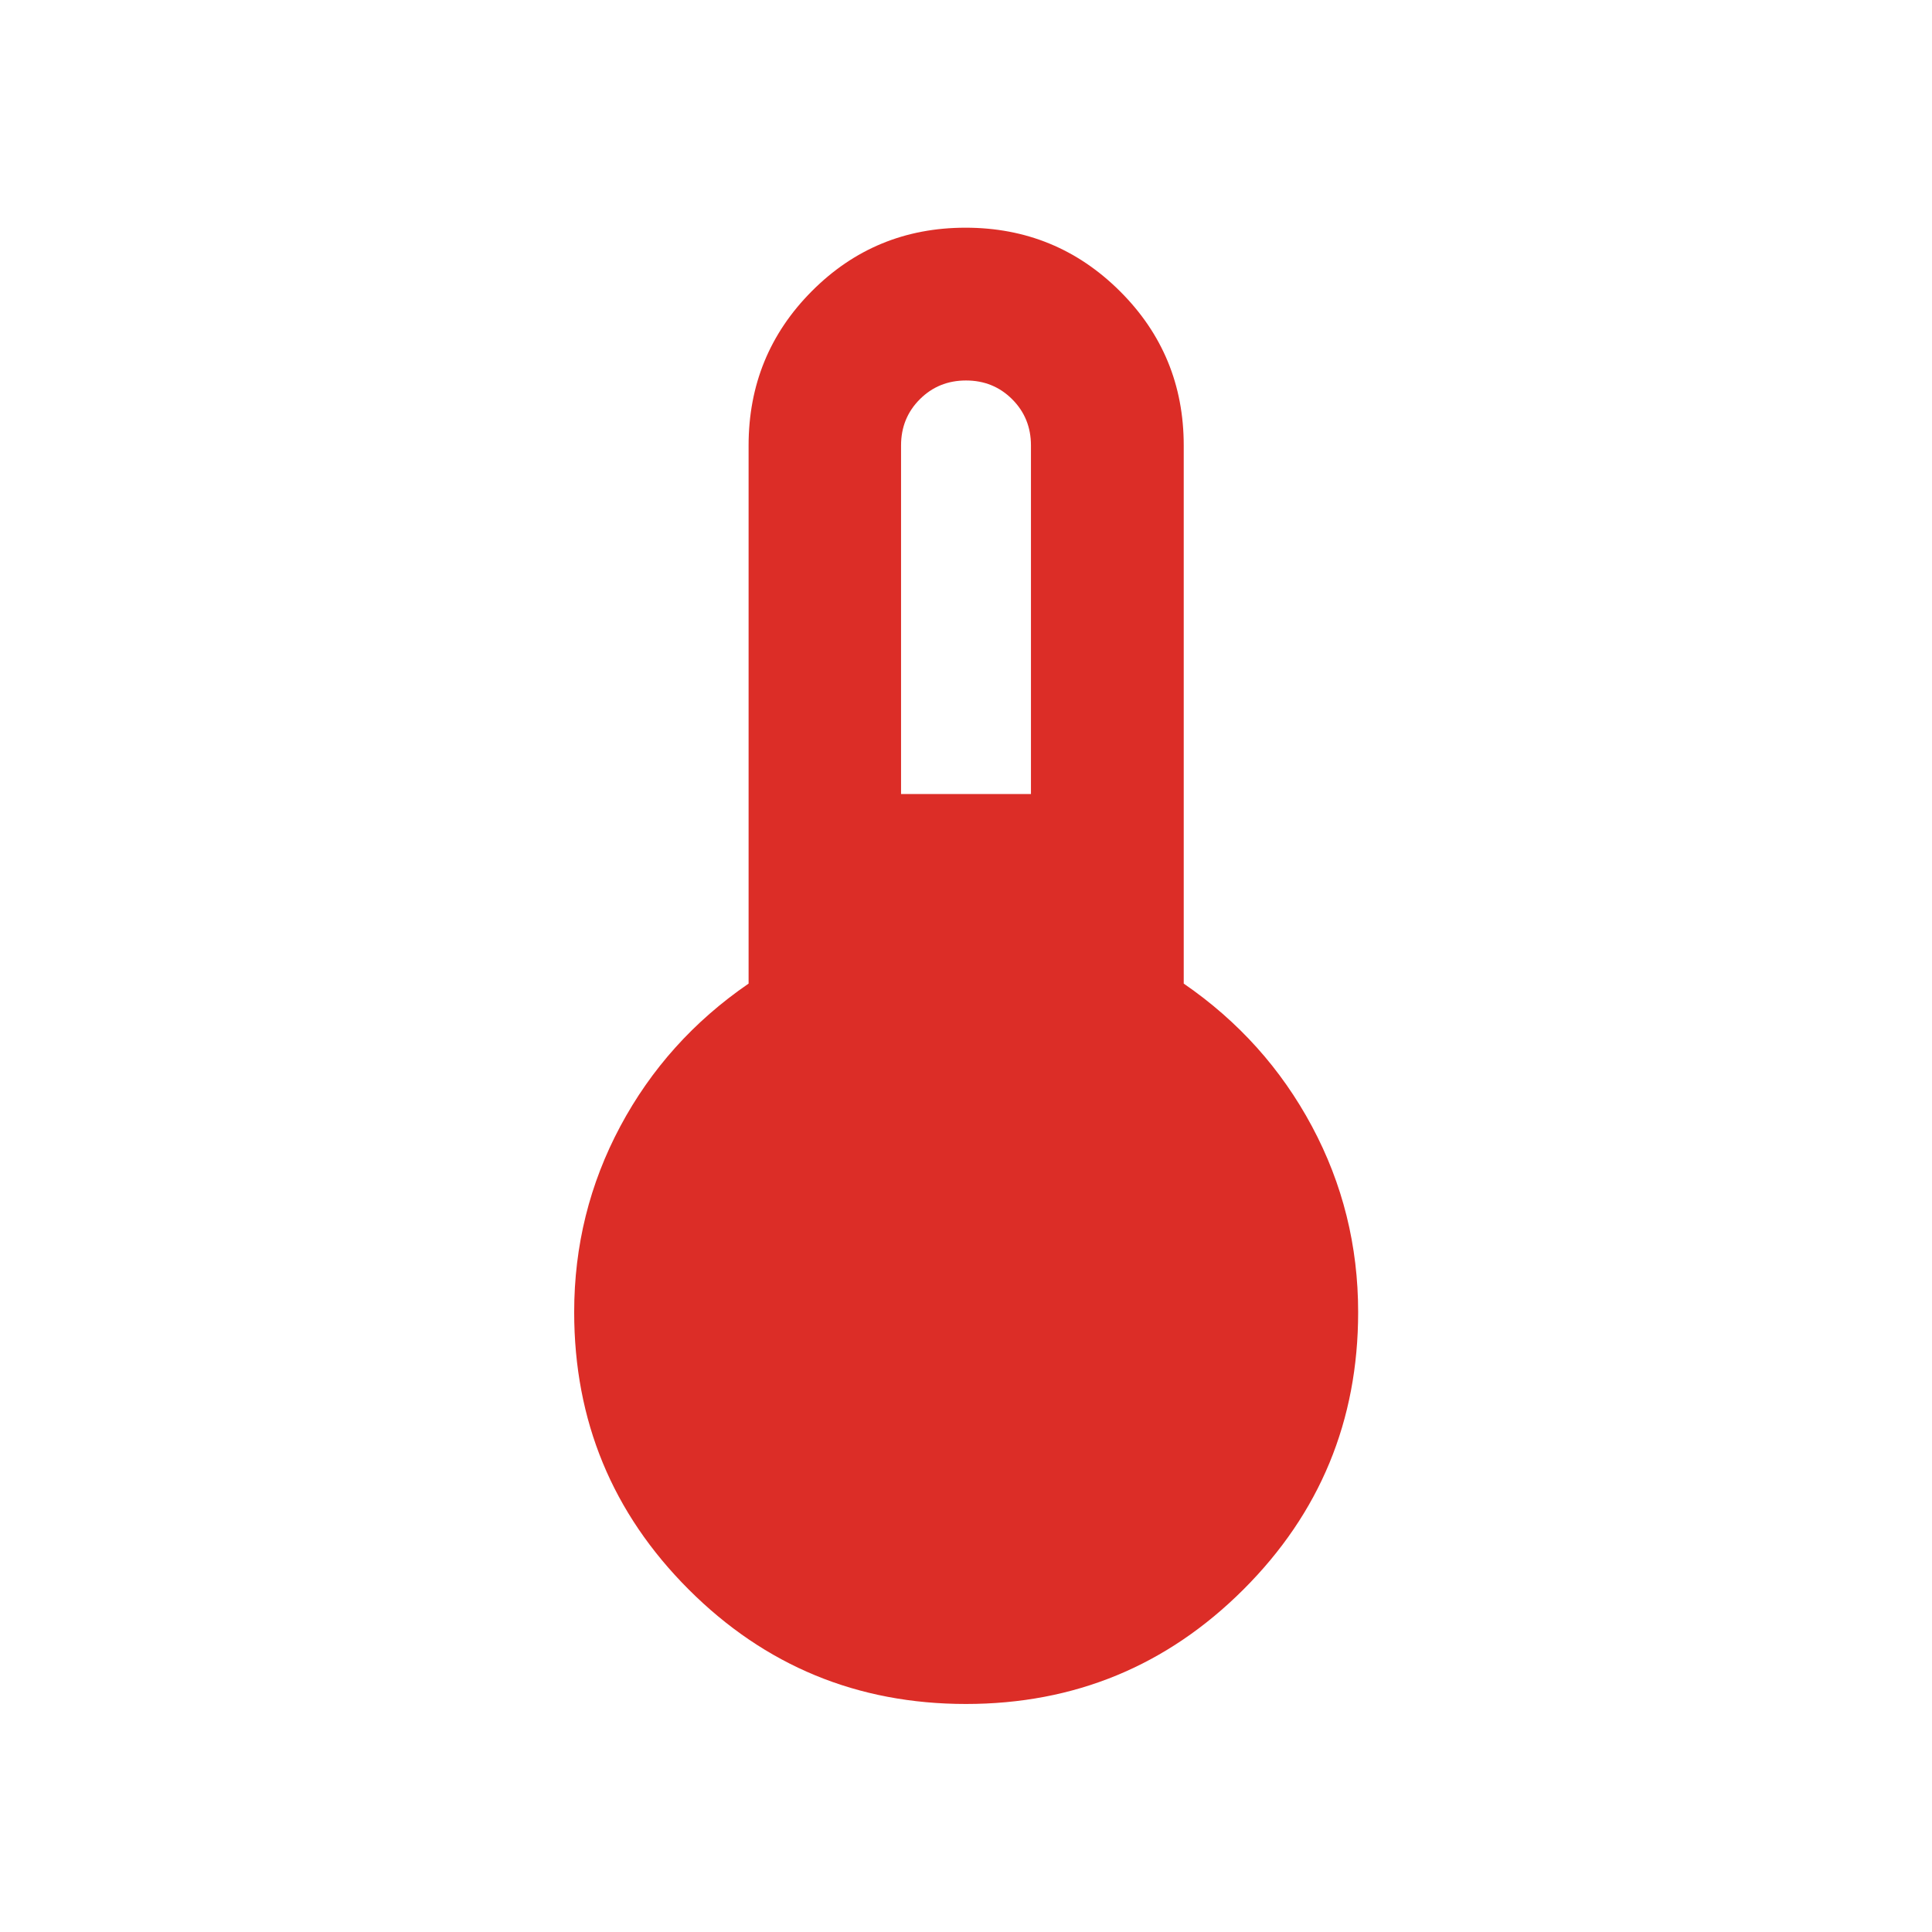 <svg xmlns="http://www.w3.org/2000/svg" height="40" viewBox="0 -960 960 960" width="40"><path fill="#DC2D27" d="M479.983-113.304q-80.872 0-137.775-56.89-56.903-56.89-56.903-137.806 0-49.45 22.92-92.341 22.92-42.891 63.746-70.916v-267.41q0-45.079 31.395-76.633 31.395-31.555 76.411-31.555 45.017 0 76.714 31.555 31.697 31.554 31.697 76.633v267.41q40.746 28.025 63.707 70.916 22.96 42.891 22.96 92.341 0 80.916-57 137.806-57.001 56.89-137.872 56.89Zm-32.258-452.138h64.55v-173.225q0-13.618-9.329-22.946-9.329-9.329-22.946-9.329t-22.946 9.329q-9.329 9.328-9.329 22.946v173.225Z"/></svg>
